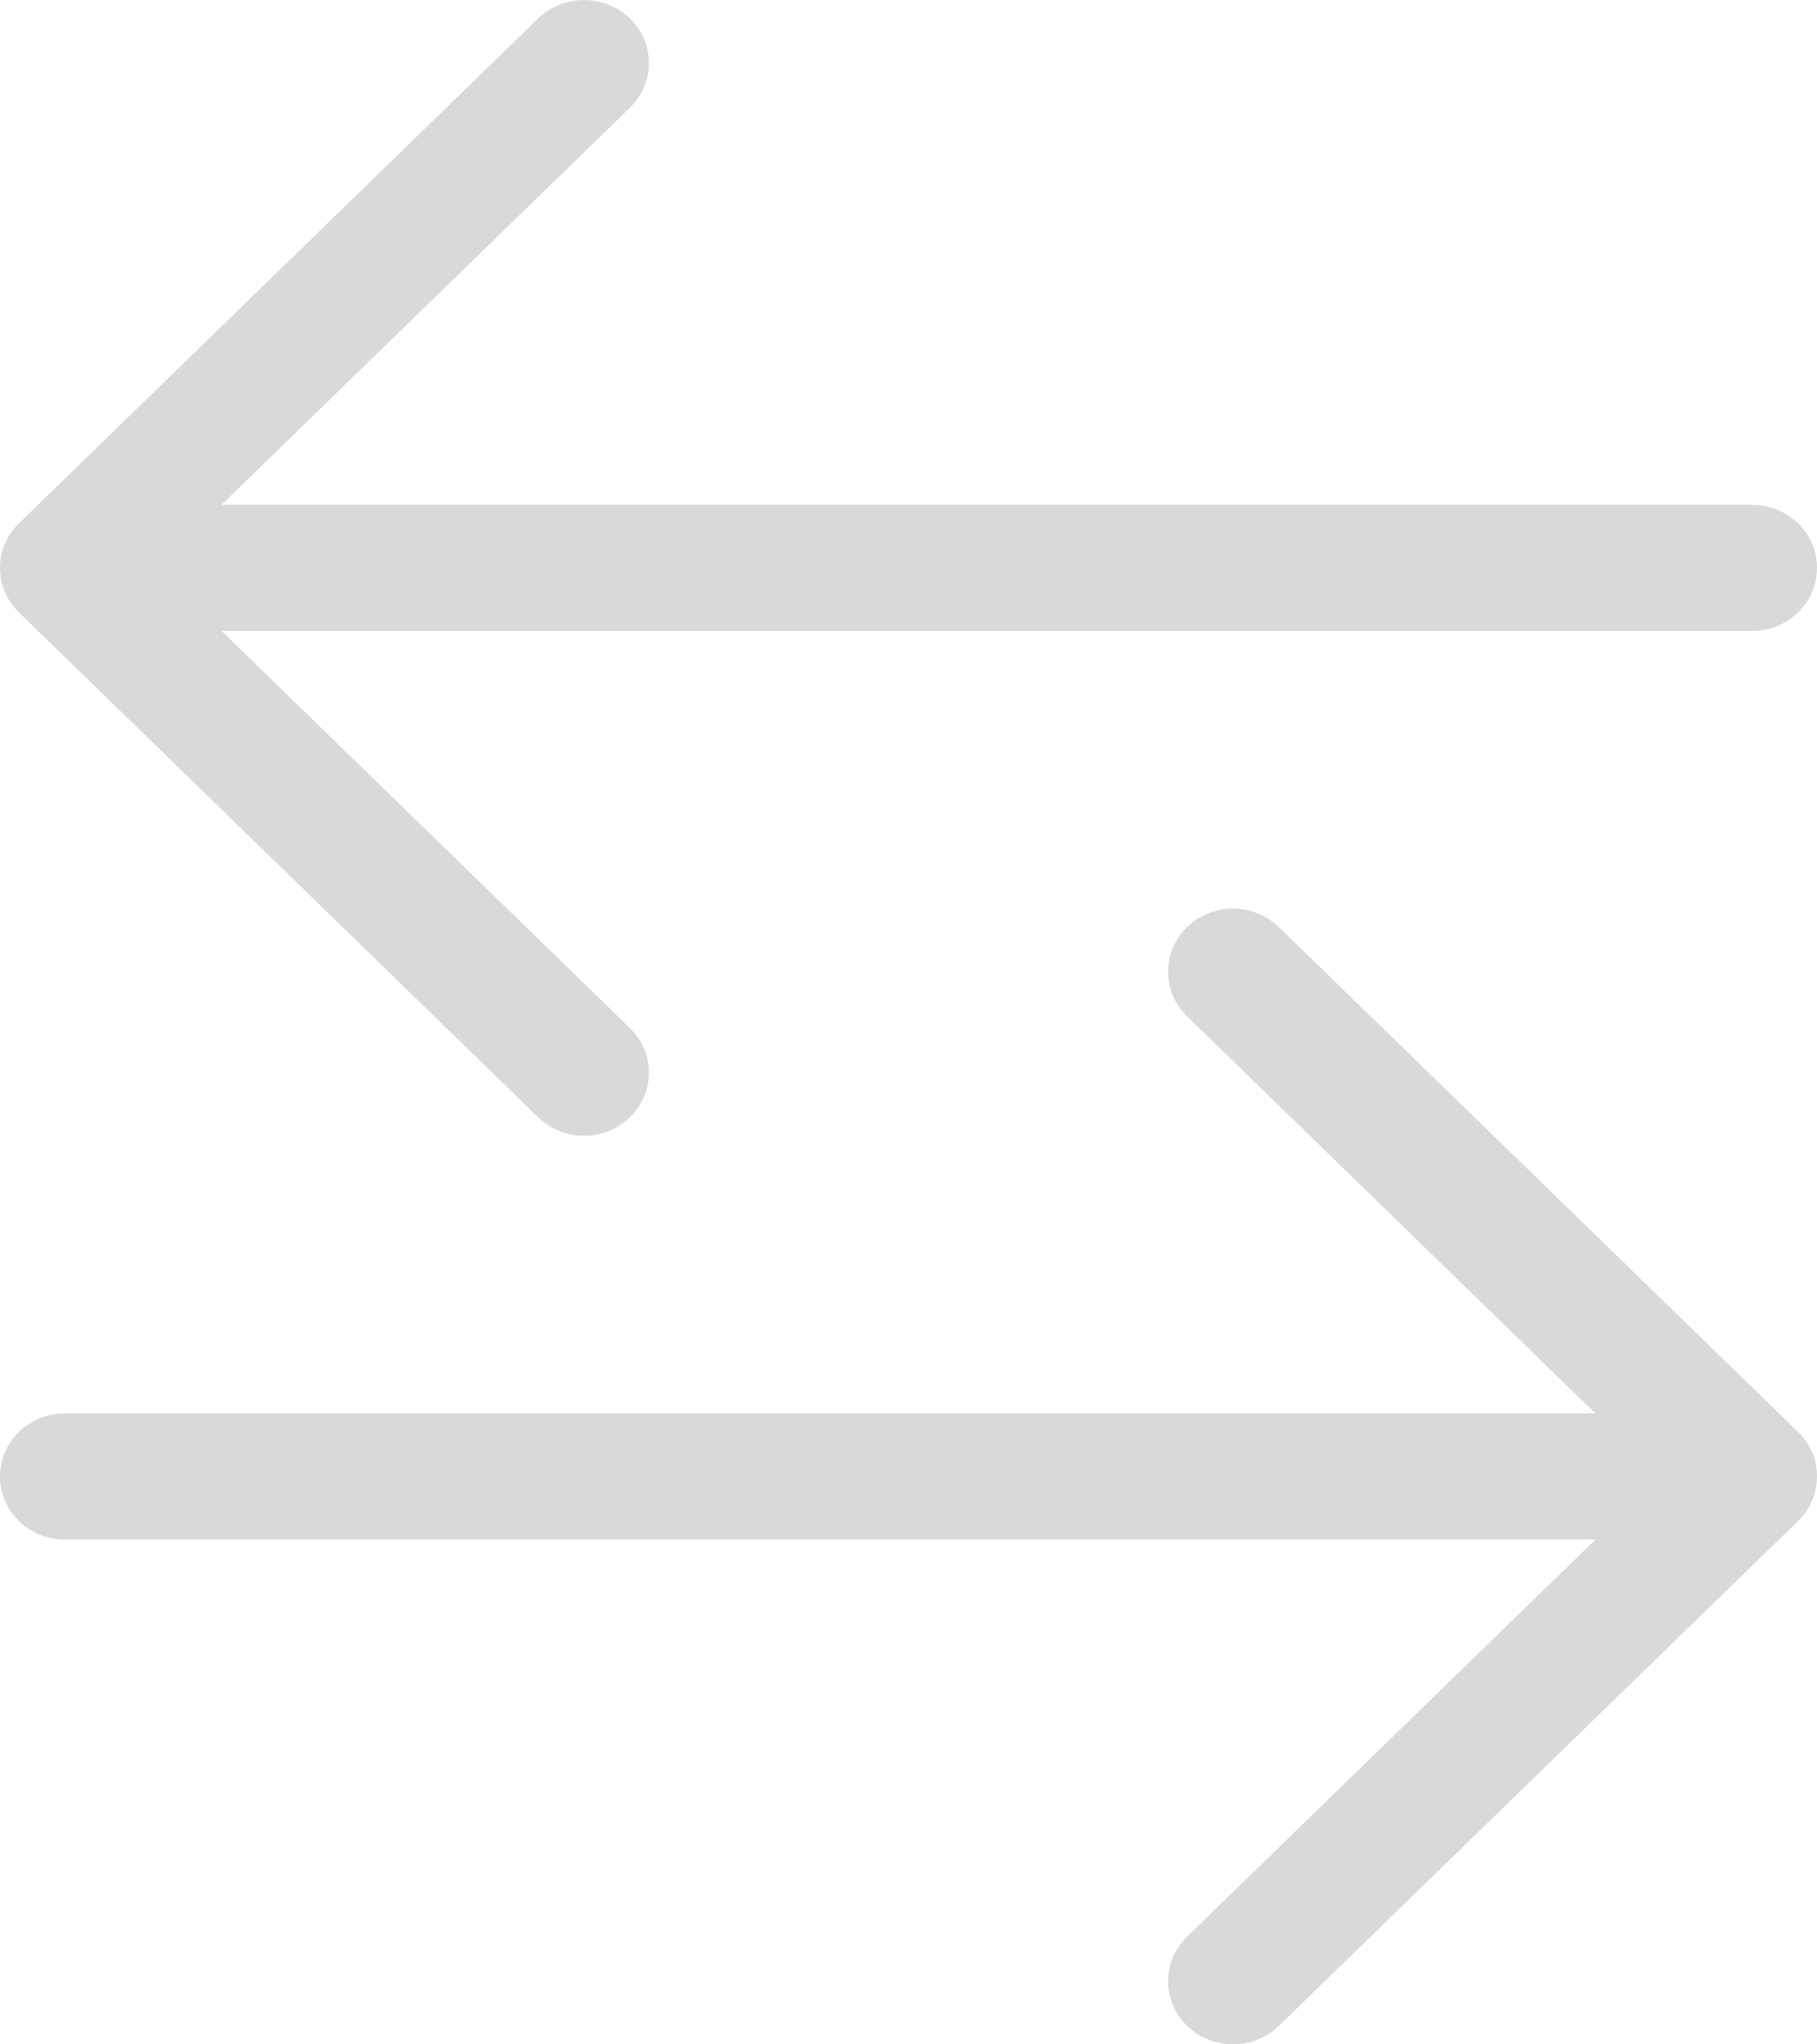 <svg width="24" height="27" viewBox="0 0 24 27" fill="none" xmlns="http://www.w3.org/2000/svg">
<path fill-rule="evenodd" clip-rule="evenodd" d="M0 19.5C0 19.04 0.384 18.667 0.857 18.667H21.073L15.68 13.423C15.345 13.097 15.345 12.569 15.68 12.244C16.014 11.919 16.557 11.919 16.892 12.244L23.749 18.911C24.084 19.236 24.084 19.764 23.749 20.089L16.892 26.756C16.557 27.081 16.014 27.081 15.68 26.756C15.345 26.43 15.345 25.903 15.68 25.577L21.073 20.333H0.857C0.384 20.333 0 19.96 0 19.5Z" fill="#D9D9D9"/>
<path fill-rule="evenodd" clip-rule="evenodd" d="M24 7.5C24 7.96 23.616 8.333 23.143 8.333L2.926 8.333L8.32 13.577C8.655 13.903 8.655 14.431 8.32 14.756C7.986 15.081 7.443 15.081 7.108 14.756L0.251 8.089C-0.084 7.764 -0.084 7.236 0.251 6.911L7.108 0.244C7.443 -0.081 7.986 -0.081 8.32 0.244C8.655 0.57 8.655 1.097 8.32 1.423L2.926 6.667L23.143 6.667C23.616 6.667 24 7.04 24 7.5Z" fill="#D9D9D9"/>
</svg>
